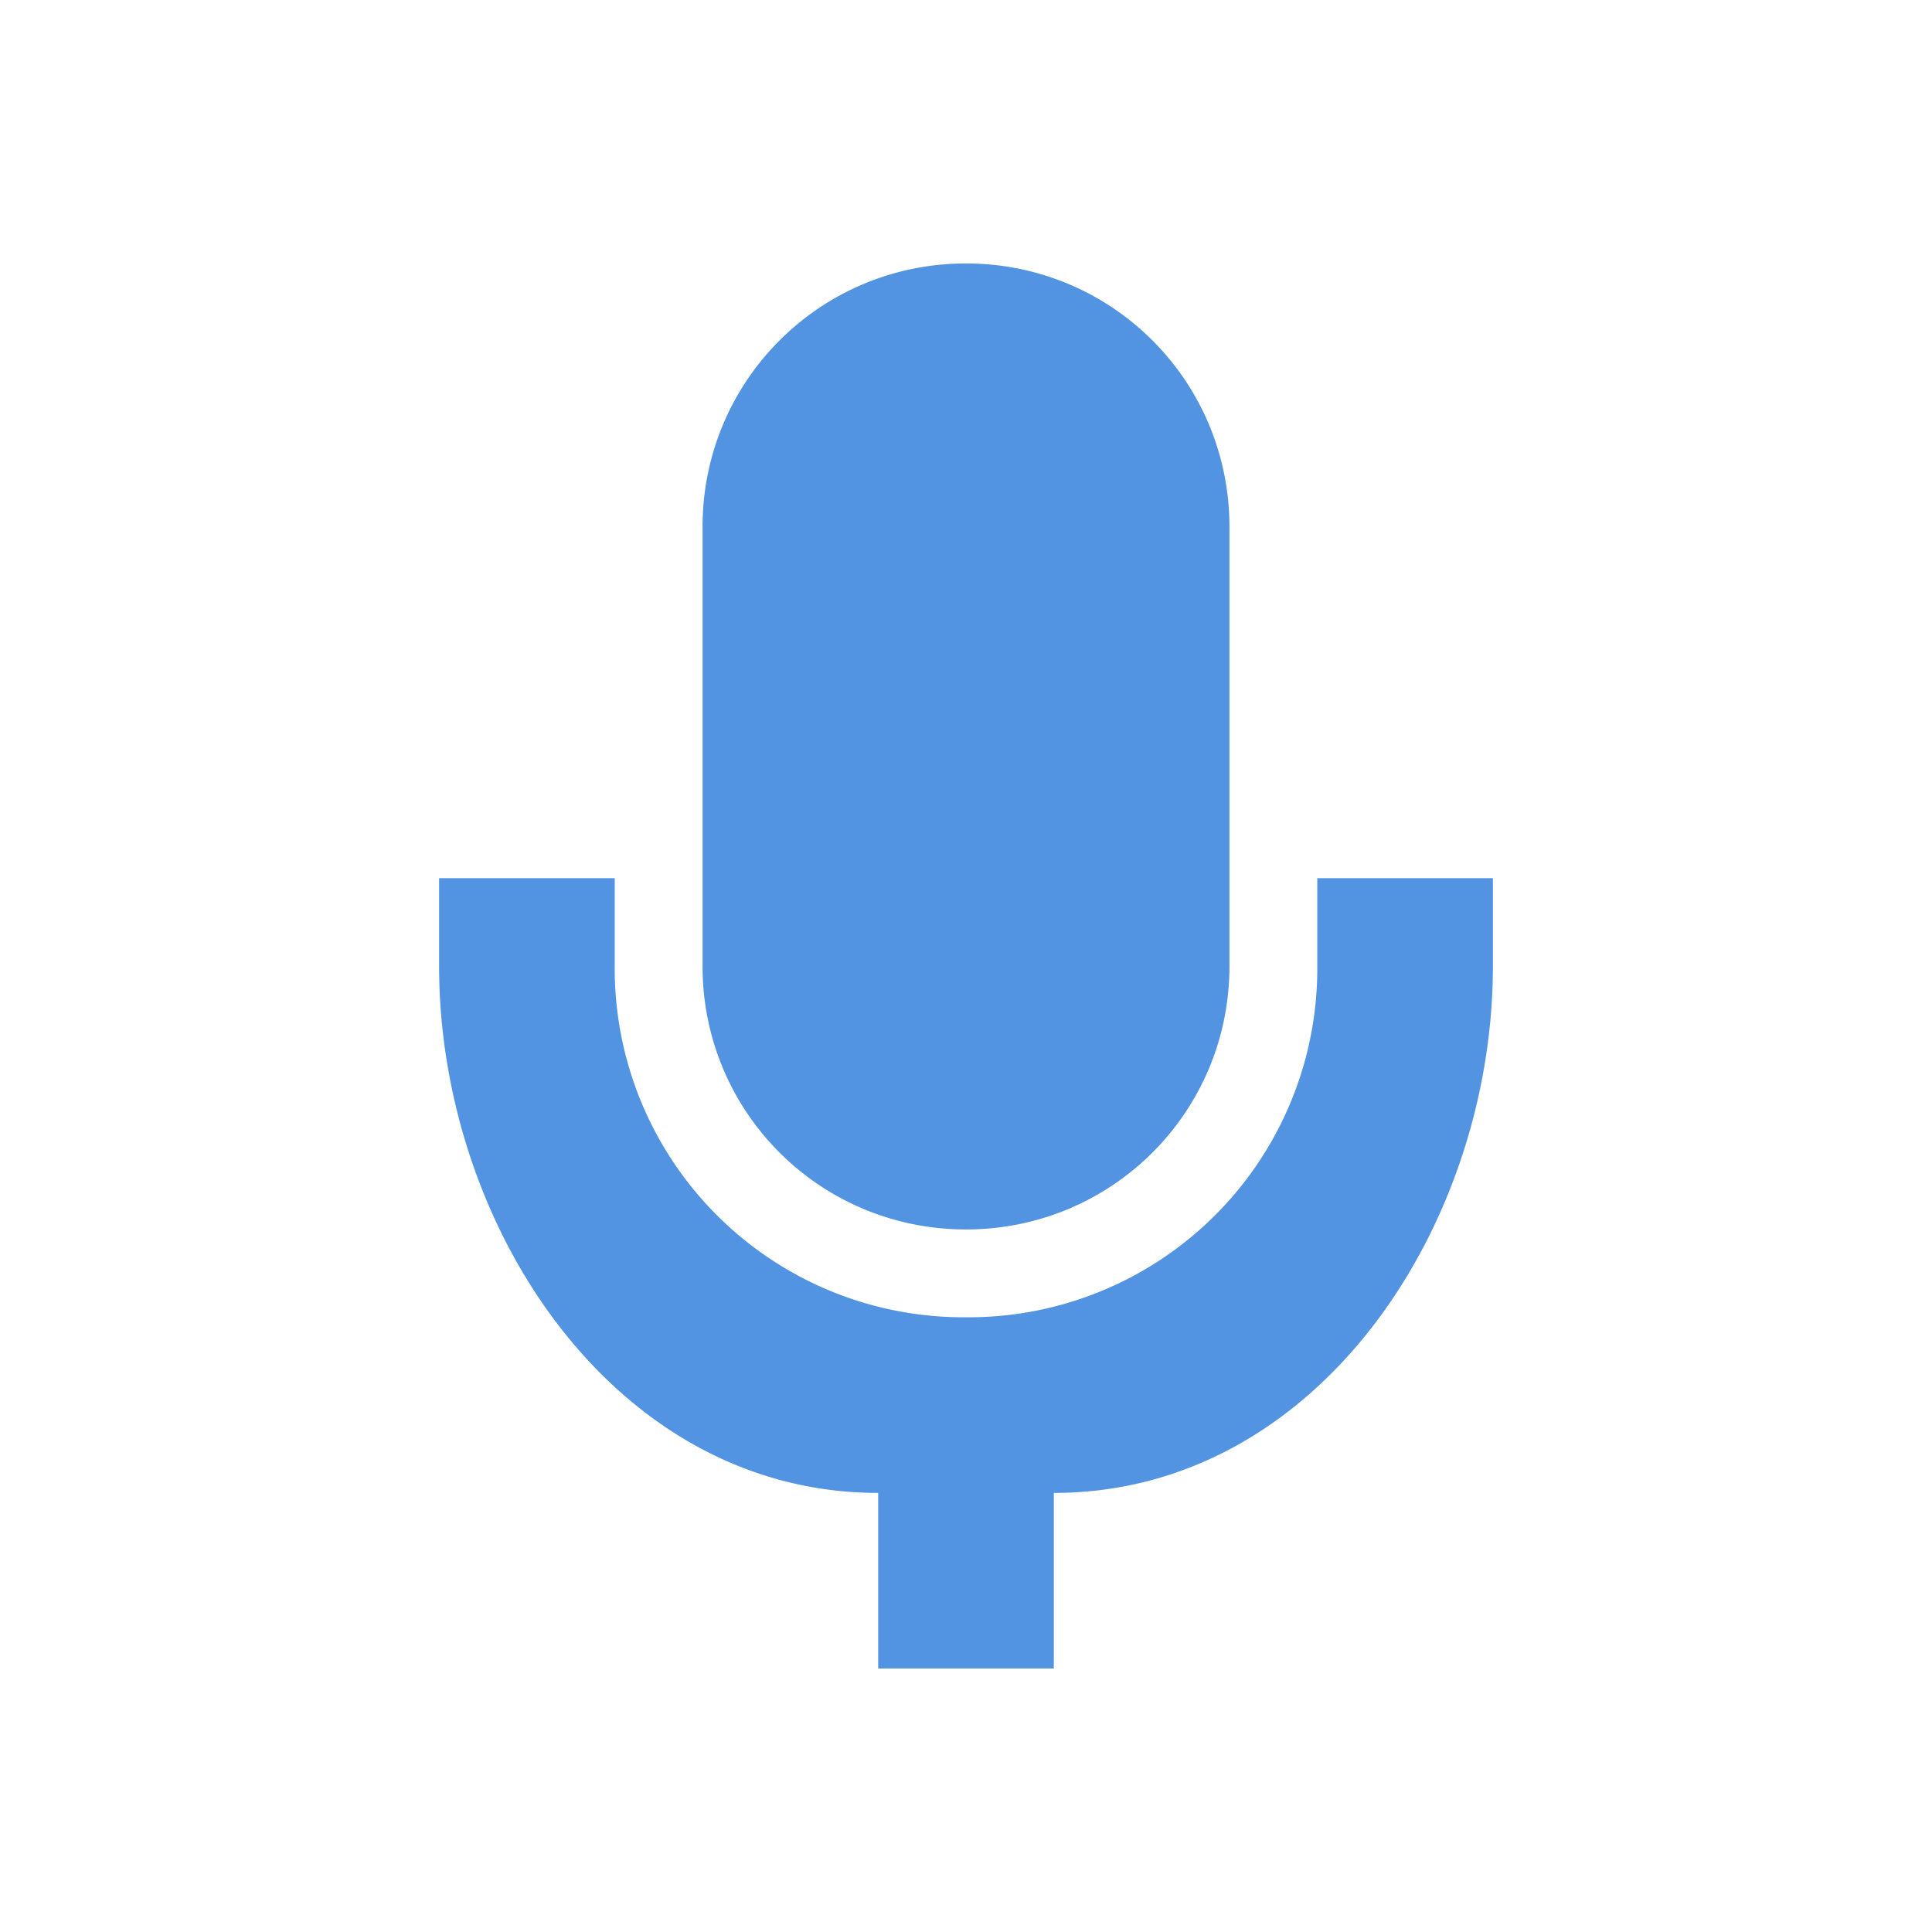 <svg xmlns="http://www.w3.org/2000/svg" width="22" height="22"><defs><style id="current-color-scheme" type="text/css">.ColorScheme-Text{color:#dfdfdf;}.ColorScheme-Highlight{color:#5294e2;}</style></defs><defs><style id="current-color-scheme" type="text/css"></style></defs><path d="M11 3C9.338 3 8 4.338 8 6v5.002C8 12.664 9.338 14 11 14s3-1.336 3-2.998V6c0-1.662-1.338-3-3-3zm-6 7v.998C5 13.965 7 17 10 17v2h2v-2c3 0 5-3.036 5-6.002V10h-2v.998A3.97 3.97 0 0 1 11 15a3.97 3.97 0 0 1-4-4.002V10H5z" fill="currentColor" class="ColorScheme-Highlight"/></svg>